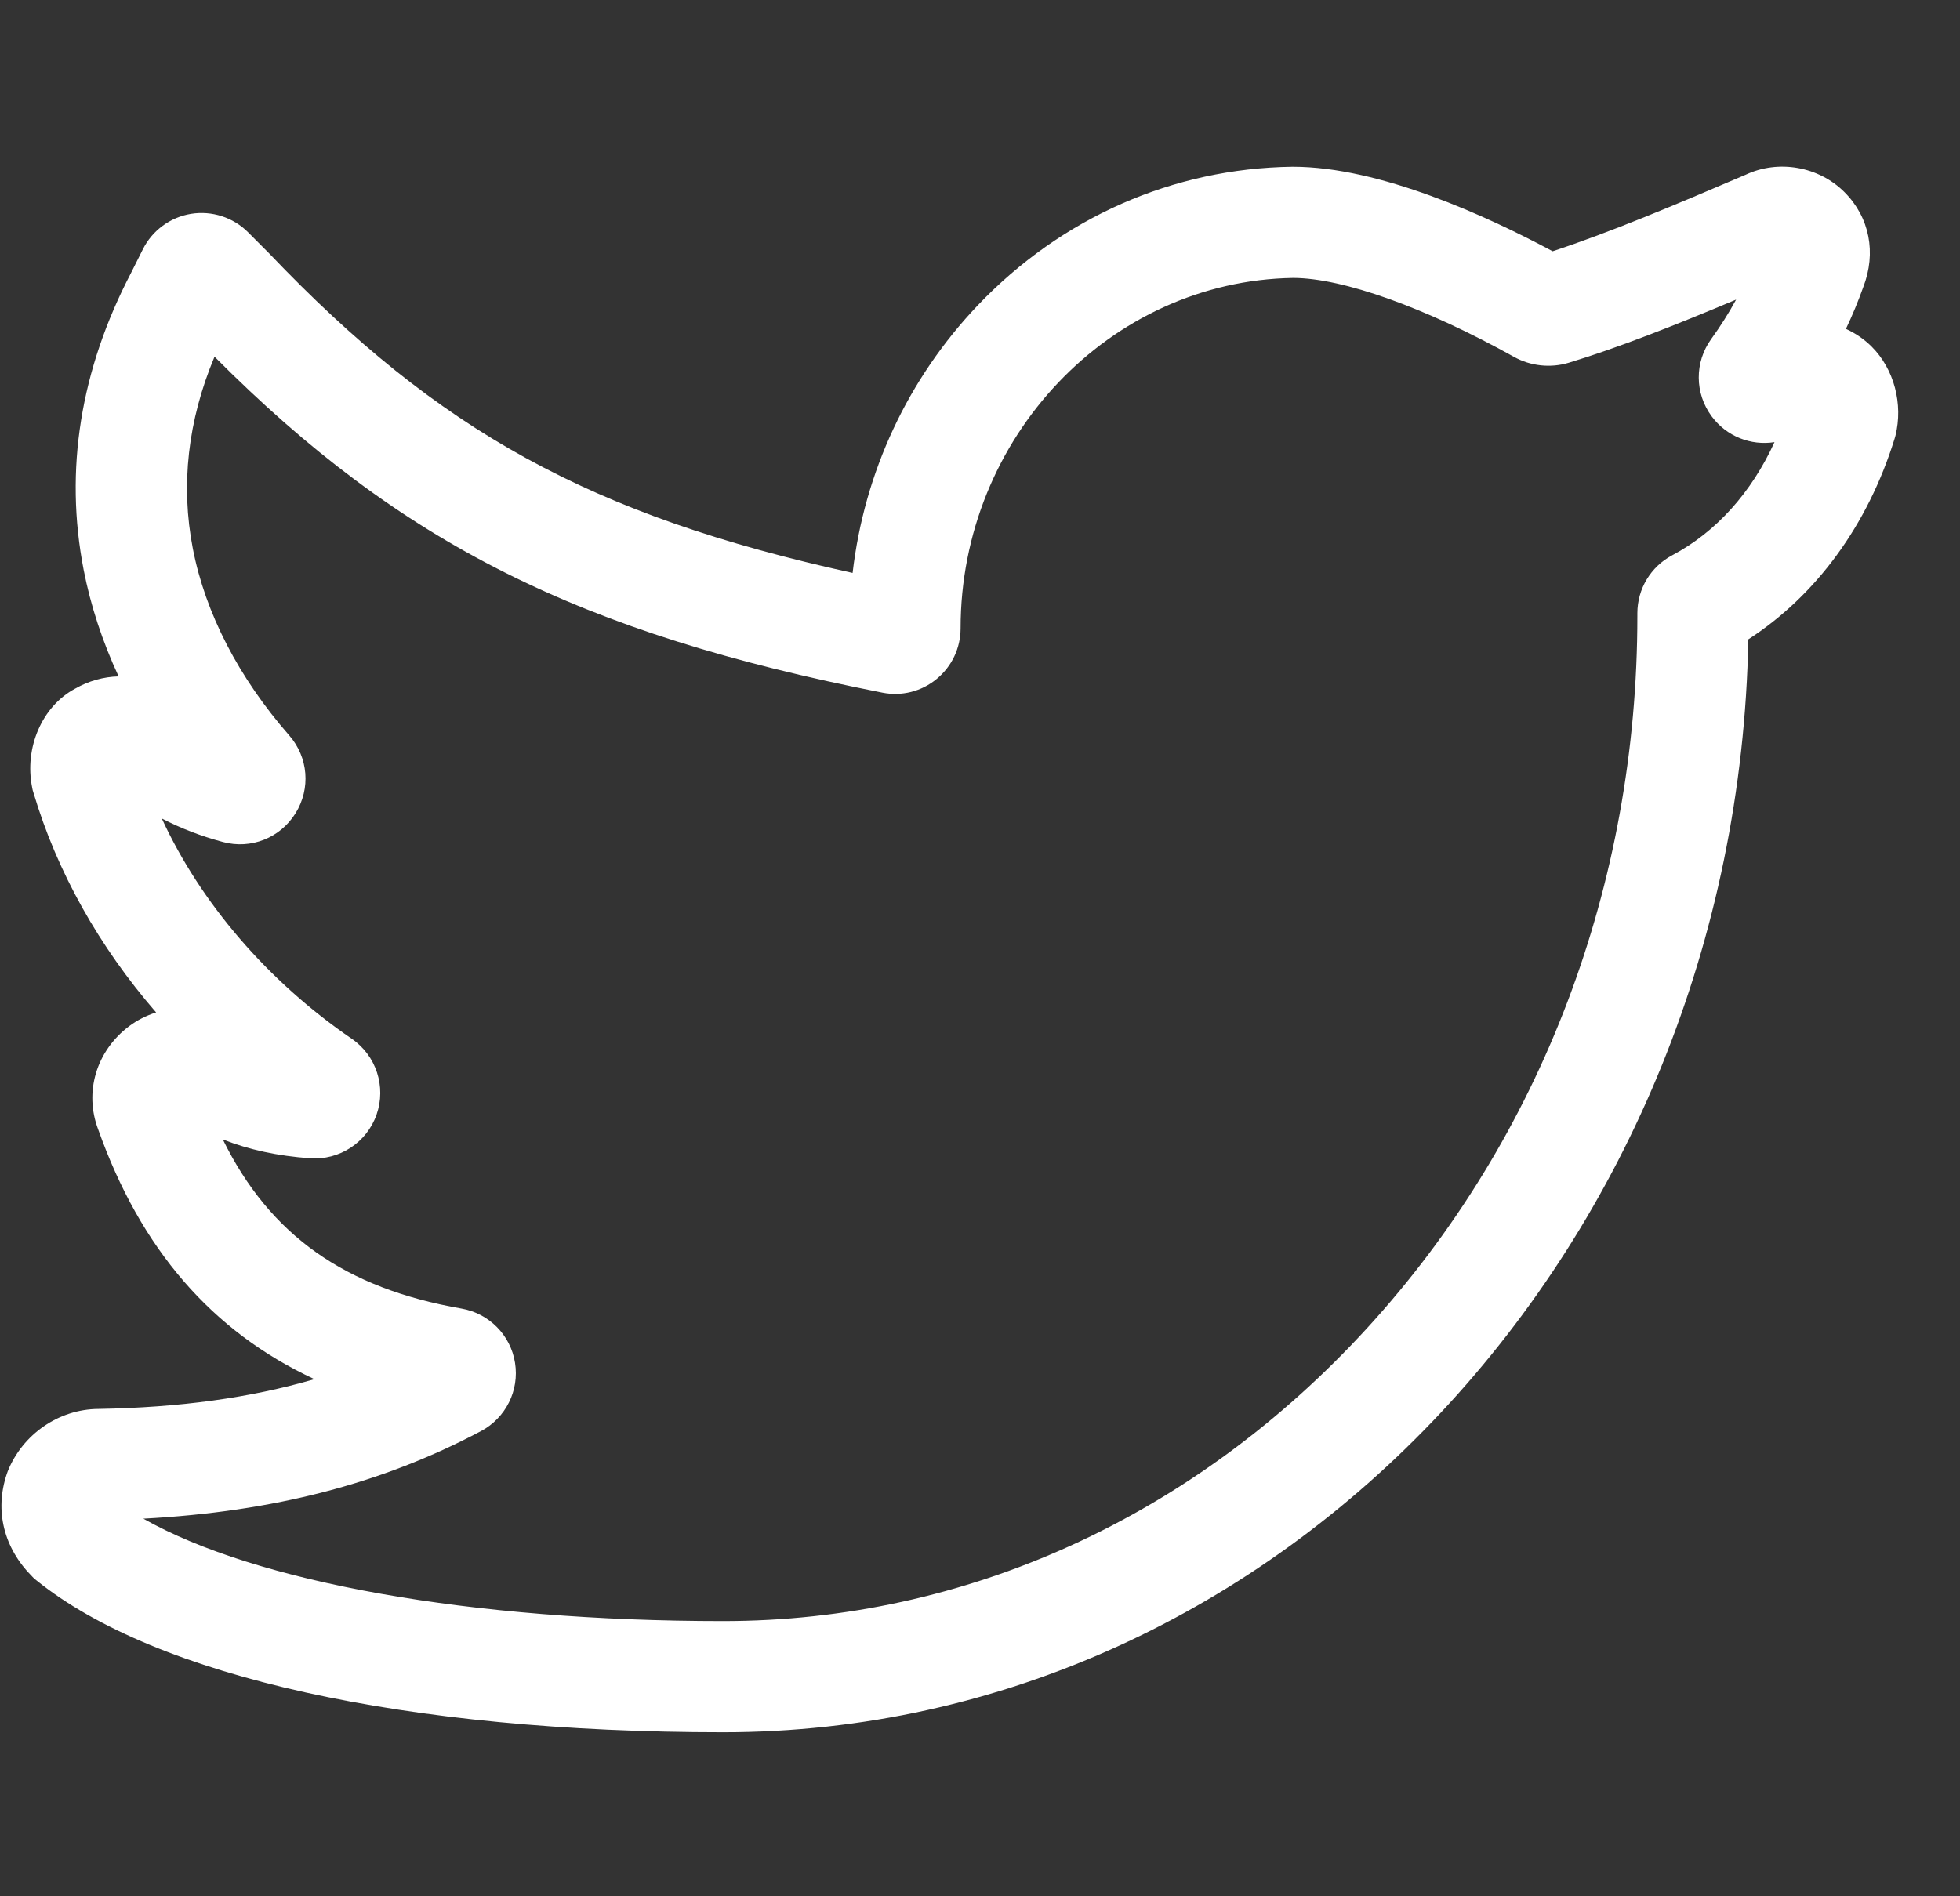 <svg width="31" height="30" viewBox="0 0 31 30" fill="none" xmlns="http://www.w3.org/2000/svg">
<rect x="0" y="0" width="31" height="30" fill="#333333" stroke="none"/>
<g clip-path="url(#clip0)">
<path d="M11.438 27.405C6.431 27.405 2.473 26.53 0.58 25.005L0.543 24.976L0.51 24.942C0.06 24.492 -0.087 23.902 0.106 23.323L0.123 23.275C0.358 22.689 0.932 22.294 1.554 22.29C2.835 22.268 3.956 22.116 4.973 21.819C3.351 21.065 2.224 19.759 1.553 17.868C1.328 17.278 1.523 16.625 2.042 16.235C2.17 16.139 2.315 16.066 2.469 16.017C1.567 14.976 0.901 13.793 0.529 12.54L0.517 12.501L0.509 12.461C0.382 11.828 0.665 11.177 1.184 10.897C1.402 10.772 1.638 10.707 1.876 10.701C1.62 10.15 1.434 9.584 1.323 9.015C1.017 7.438 1.27 5.856 2.074 4.315L2.26 3.943C2.409 3.645 2.694 3.436 3.022 3.383C3.35 3.33 3.687 3.438 3.922 3.673L4.261 4.013C6.939 6.82 9.337 8.152 13.485 9.064C13.67 7.472 14.358 5.992 15.468 4.827C16.79 3.442 18.554 2.664 20.437 2.638H20.449C21.823 2.638 23.526 3.422 24.557 3.975C25.441 3.685 26.506 3.238 27.611 2.764C28.128 2.521 28.765 2.632 29.172 3.039C29.57 3.437 29.681 3.999 29.469 4.545C29.389 4.769 29.298 4.989 29.196 5.203C29.348 5.273 29.486 5.367 29.603 5.484C29.957 5.837 30.104 6.391 29.979 6.894L29.965 6.942C29.542 8.306 28.728 9.418 27.652 10.115C27.473 19.683 20.268 27.405 11.438 27.405ZM2.267 24.026C4.051 25.035 7.451 25.646 11.438 25.646C15.27 25.646 18.887 24 21.622 21.012C24.378 18 25.897 14 25.897 9.749V9.701C25.897 9.316 26.109 8.964 26.45 8.784C27.142 8.417 27.702 7.793 28.066 6.995C27.69 7.054 27.308 6.903 27.074 6.589C26.802 6.223 26.799 5.73 27.067 5.361C27.211 5.162 27.342 4.955 27.459 4.74C26.505 5.141 25.598 5.501 24.812 5.739C24.526 5.826 24.207 5.792 23.946 5.646C22.546 4.866 21.241 4.399 20.455 4.397C17.553 4.441 15.193 6.927 15.193 9.94C15.193 10.252 15.055 10.544 14.814 10.742C14.574 10.94 14.261 11.019 13.955 10.958C9.173 10.016 6.339 8.604 3.393 5.643C2.97 6.655 2.855 7.674 3.05 8.68C3.248 9.7 3.775 10.721 4.574 11.634C4.877 11.981 4.917 12.476 4.674 12.867C4.431 13.257 3.97 13.44 3.527 13.321C3.18 13.228 2.862 13.106 2.559 12.949C3.175 14.286 4.233 15.522 5.564 16.434C5.95 16.699 6.111 17.191 5.956 17.633C5.801 18.075 5.368 18.359 4.901 18.324C4.391 18.287 3.939 18.19 3.524 18.026C4.27 19.546 5.462 20.382 7.299 20.702C7.736 20.778 8.077 21.123 8.146 21.561C8.216 21.999 7.999 22.433 7.607 22.641C6.042 23.471 4.331 23.916 2.267 24.026Z" fill="white"/>
</g>
<defs>
<clipPath id="clip0">
<rect width="30" height="30" fill="white" transform="translate(0.023)"/>
</clipPath>
</defs>
</svg>
